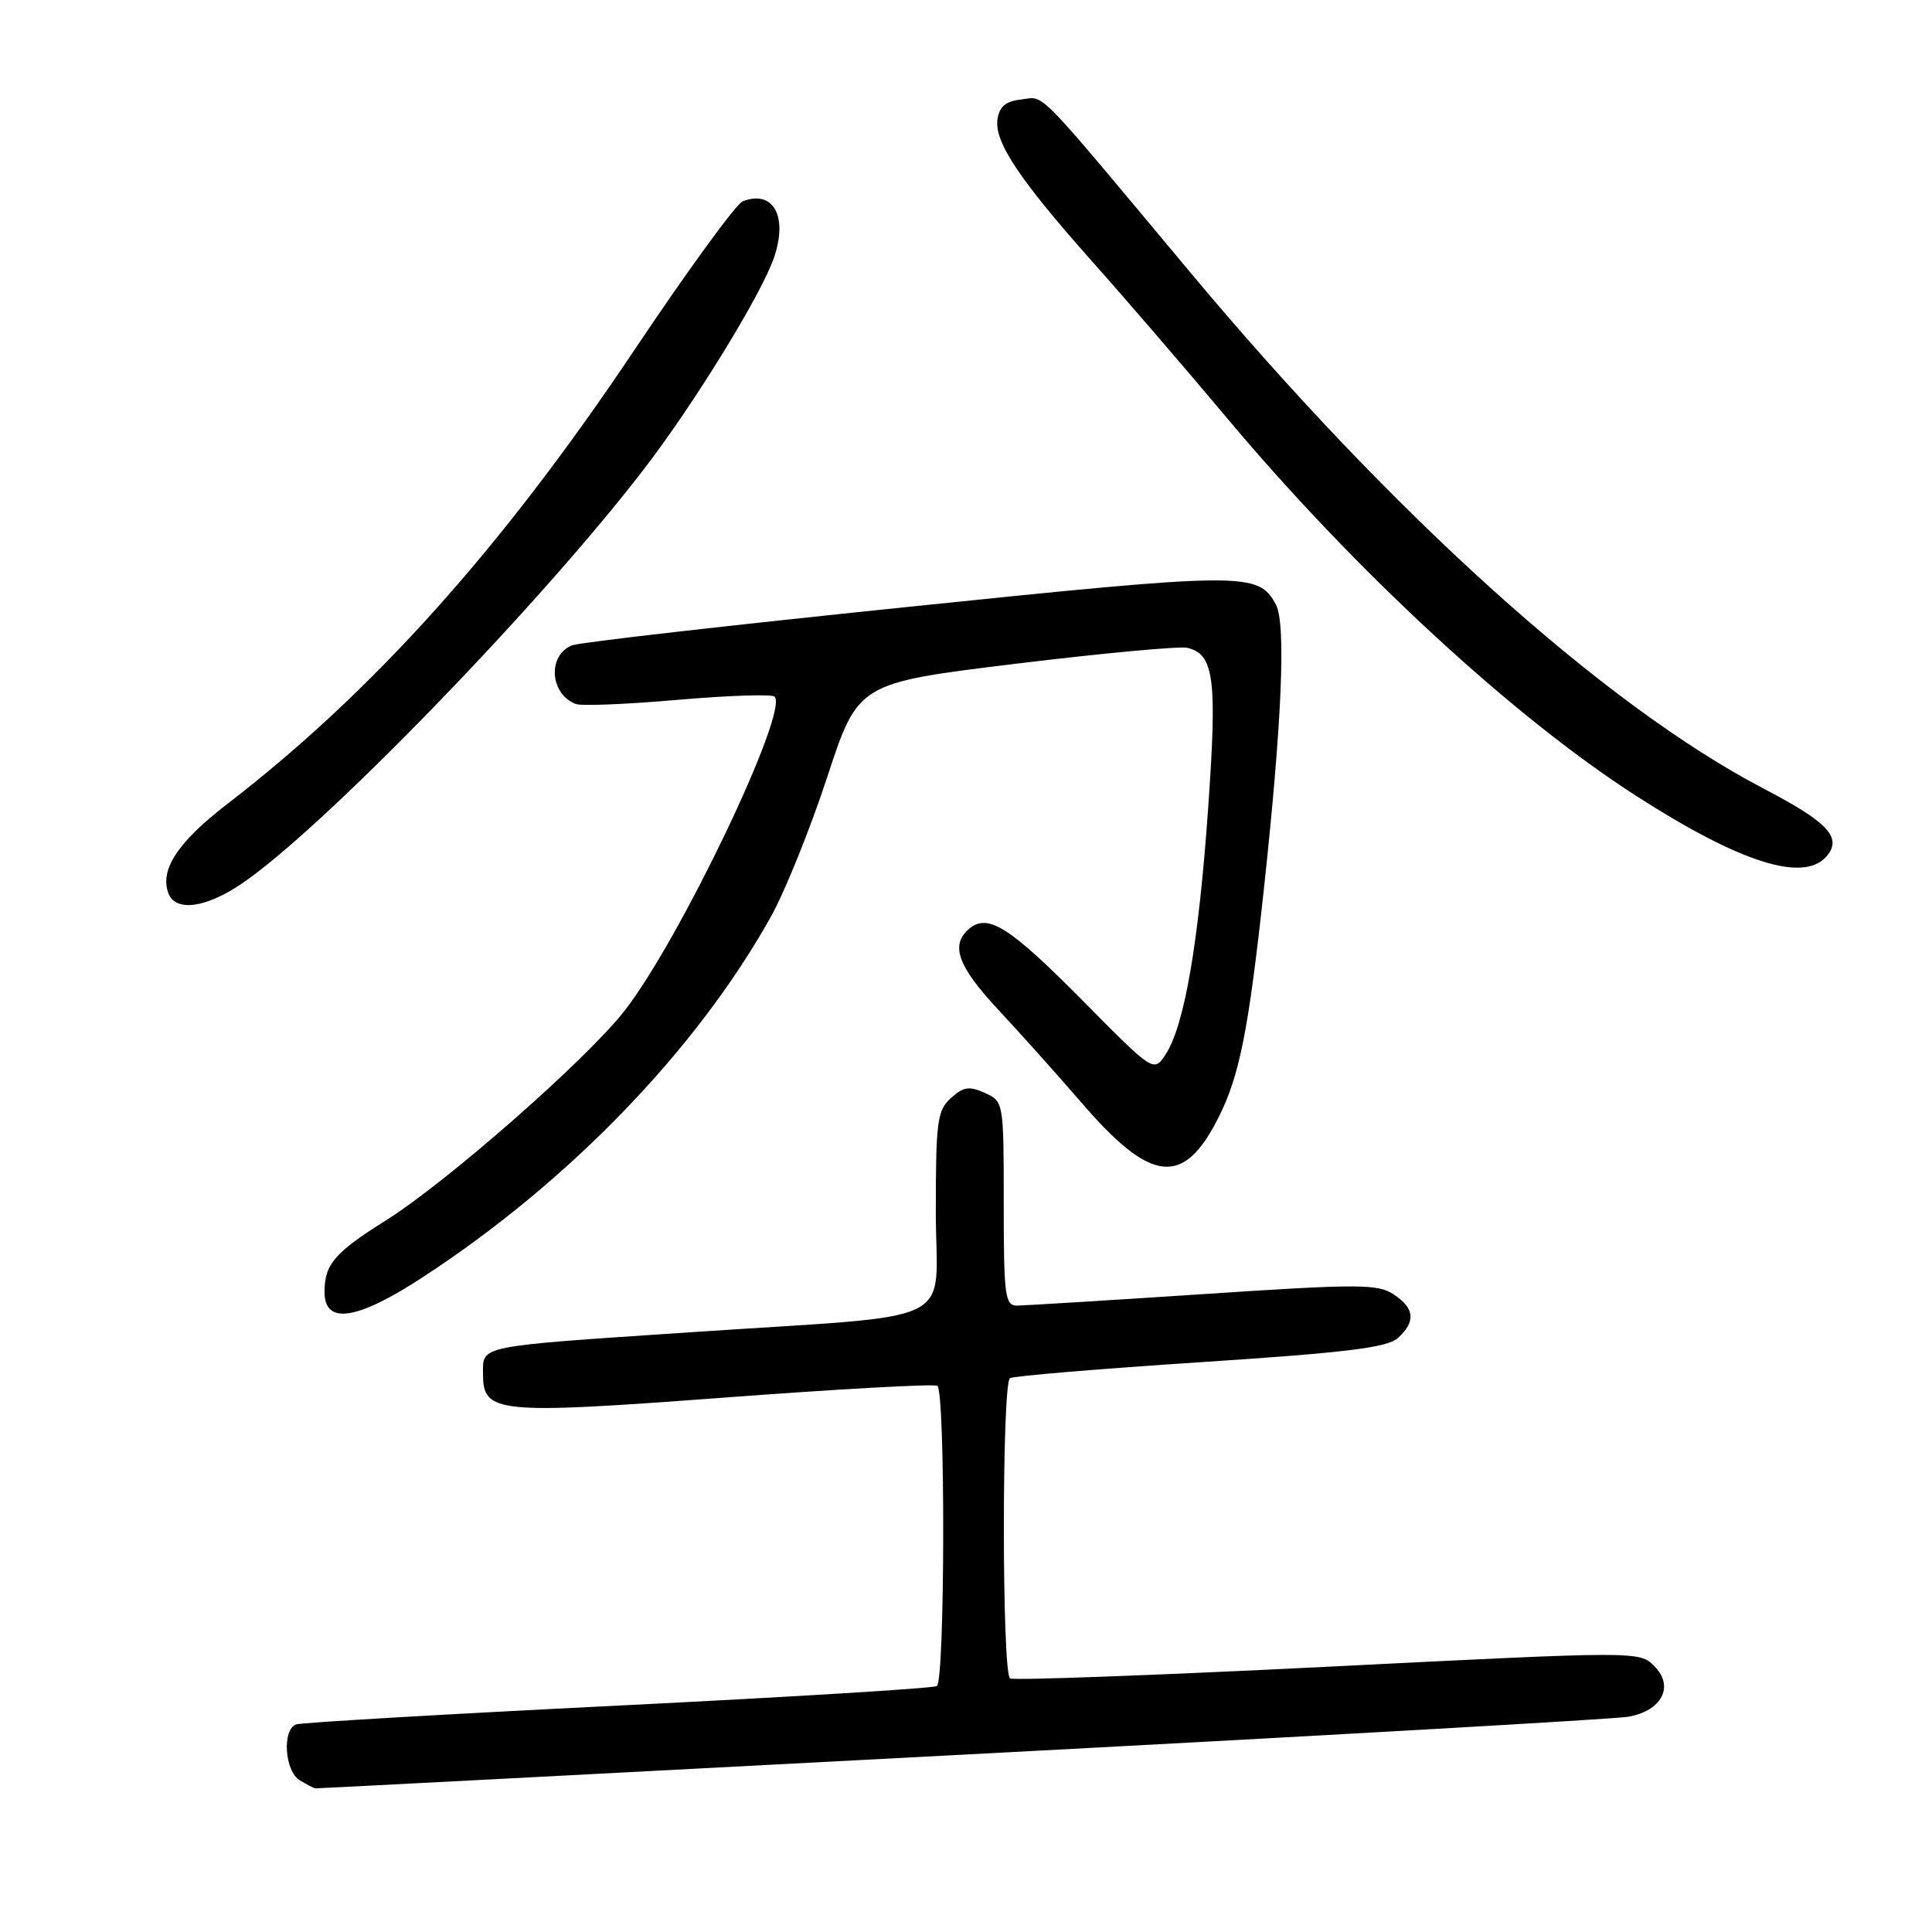 <?xml version="1.0" encoding="UTF-8" standalone="no"?>
<!DOCTYPE svg PUBLIC "-//W3C//DTD SVG 1.1//EN" "http://www.w3.org/Graphics/SVG/1.1/DTD/svg11.dtd" >
<svg xmlns="http://www.w3.org/2000/svg" xmlns:xlink="http://www.w3.org/1999/xlink" version="1.1" viewBox="0 0 256 256">
 <g >
 <path fill="currentColor"
d=" M 127.25 232.52 C 174.14 230.06 213.96 227.79 215.74 227.48 C 220.21 226.70 221.89 223.45 219.21 220.77 C 217.22 218.78 217.16 218.78 175.95 220.85 C 153.25 221.98 134.30 222.68 133.84 222.40 C 132.75 221.73 132.74 183.28 133.83 182.61 C 134.28 182.33 145.63 181.38 159.05 180.50 C 178.42 179.23 183.82 178.57 185.23 177.29 C 187.63 175.12 187.45 173.34 184.65 171.50 C 182.53 170.12 180.00 170.11 159.40 171.48 C 146.80 172.31 135.71 172.99 134.75 173.00 C 133.17 173.00 133.00 171.69 133.00 159.48 C 133.00 146.03 132.99 145.95 130.50 144.82 C 128.44 143.88 127.66 144.00 126.00 145.50 C 124.19 147.14 124.00 148.57 124.00 160.56 C 124.00 176.03 127.97 174.07 91.50 176.53 C 63.04 178.44 64.00 178.25 64.00 182.04 C 64.00 187.28 65.72 187.45 96.09 185.18 C 111.11 184.05 123.77 183.35 124.20 183.63 C 125.28 184.29 125.22 222.74 124.14 223.41 C 123.67 223.71 104.66 224.87 81.89 226.00 C 59.13 227.13 39.94 228.25 39.25 228.49 C 37.34 229.17 37.72 234.74 39.75 235.92 C 40.71 236.48 41.61 236.95 41.75 236.97 C 41.89 236.99 80.36 234.99 127.25 232.52 Z  M 56.12 169.17 C 75.47 156.52 92.29 139.09 102.13 121.50 C 103.98 118.20 107.34 109.88 109.60 103.00 C 113.70 90.50 113.70 90.50 134.60 87.95 C 146.10 86.55 156.33 85.60 157.33 85.84 C 160.88 86.69 161.30 89.95 160.08 107.16 C 158.83 124.97 156.93 135.93 154.46 139.70 C 152.88 142.11 152.88 142.11 143.52 132.65 C 133.82 122.84 130.92 120.99 128.45 123.04 C 125.87 125.18 126.89 128.03 132.30 133.82 C 135.22 136.95 140.18 142.49 143.33 146.14 C 152.52 156.81 156.80 157.28 161.42 148.15 C 164.23 142.61 165.42 136.65 167.45 118.00 C 169.86 95.76 170.42 82.65 169.07 80.13 C 166.74 75.78 165.09 75.79 120.20 80.43 C 96.72 82.85 76.75 85.13 75.83 85.50 C 72.52 86.80 72.83 91.95 76.29 93.28 C 77.03 93.57 83.12 93.32 89.82 92.73 C 96.52 92.15 102.29 91.96 102.64 92.31 C 104.58 94.24 89.92 124.87 82.67 134.04 C 77.52 140.57 59.16 156.67 51.13 161.71 C 44.33 165.98 43.00 167.53 43.00 171.19 C 43.00 175.60 47.31 174.94 56.12 169.17 Z  M 31.94 117.15 C 42.52 110.04 71.31 80.40 85.32 62.17 C 91.95 53.55 100.87 39.05 102.55 34.16 C 104.44 28.67 102.48 25.11 98.42 26.67 C 97.55 27.00 91.09 35.88 84.05 46.39 C 66.45 72.69 49.40 91.69 30.08 106.56 C 23.55 111.58 21.13 115.28 22.32 118.38 C 23.26 120.83 27.21 120.33 31.94 117.15 Z  M 242.07 113.42 C 244.11 110.96 242.23 108.96 233.70 104.50 C 212.57 93.46 184.57 68.25 157.64 36.00 C 136.81 11.06 138.52 12.81 135.32 13.18 C 133.25 13.41 132.41 14.12 132.17 15.83 C 131.75 18.82 135.08 23.81 144.81 34.75 C 149.10 39.56 157.14 48.90 162.67 55.50 C 179.65 75.73 200.47 94.95 216.74 105.42 C 230.61 114.35 239.08 117.02 242.07 113.42 Z "/>
</g>
</svg>